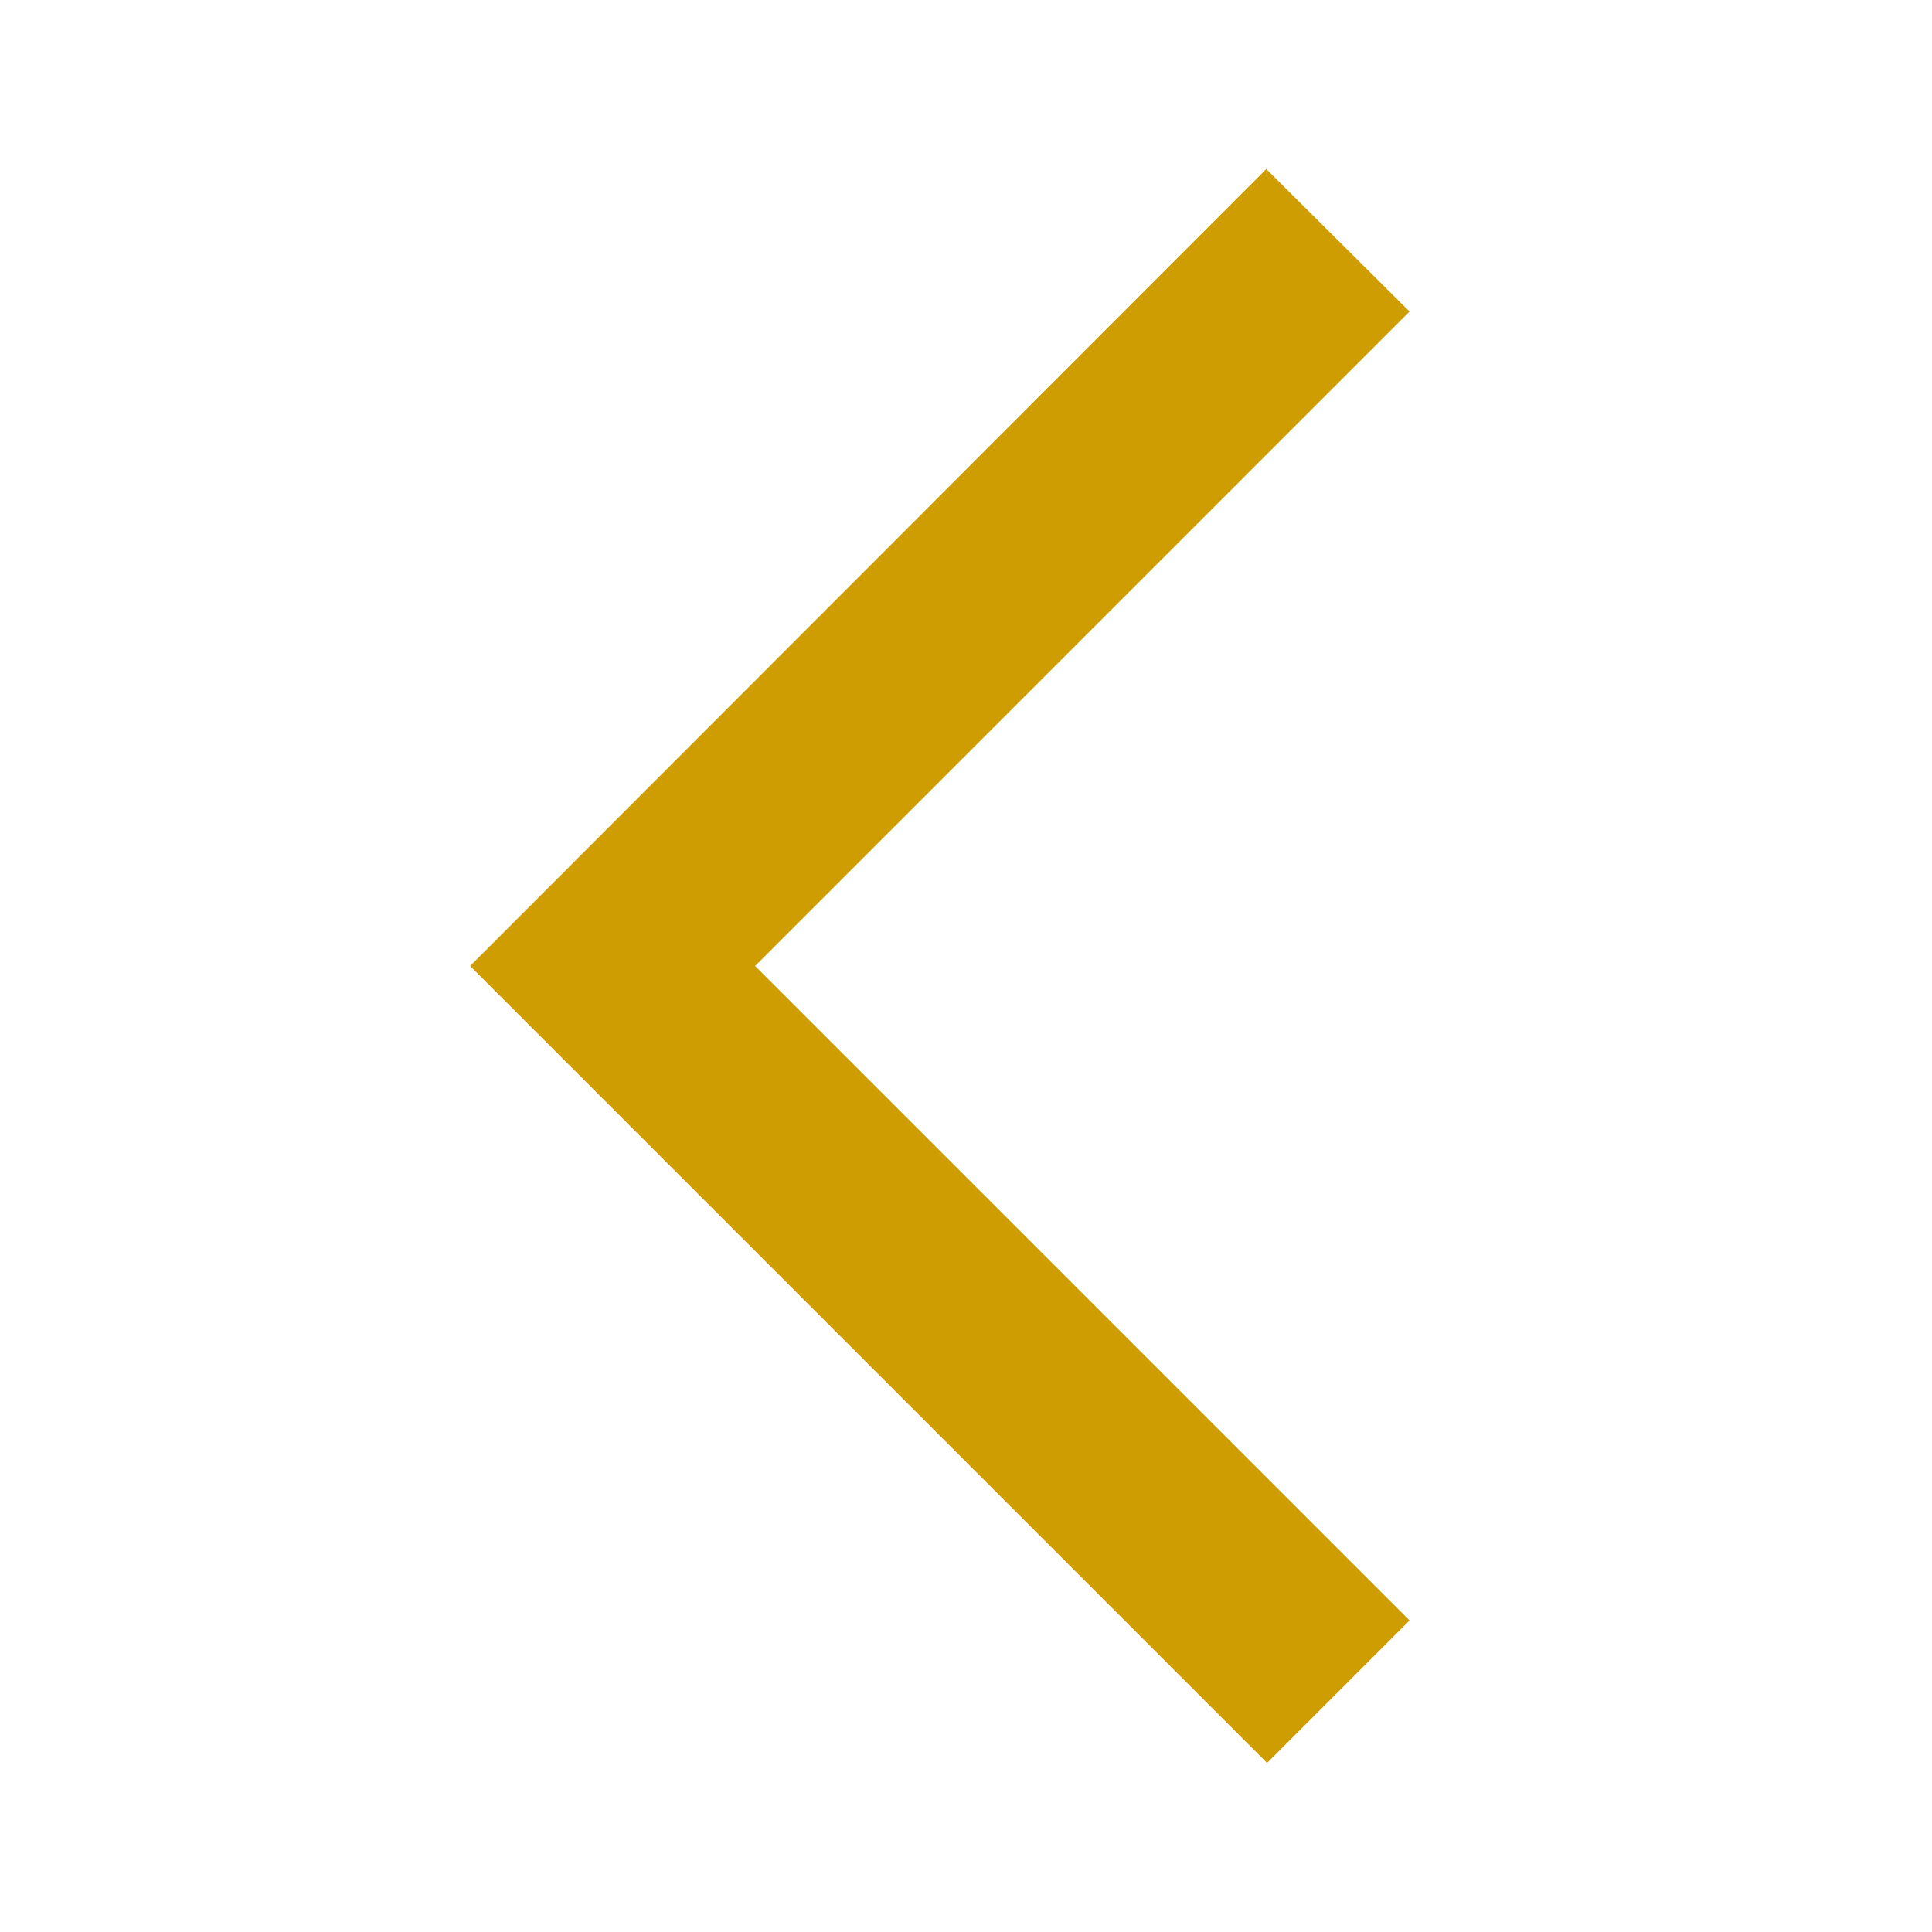 <svg xmlns="http://www.w3.org/2000/svg" height="24px" viewBox="0 0 24 24" width="24px" fill="#cd9d01">
  <path d="M0 0h24v24H0V0z" fill="none" opacity=".87"/>
  <path d="M17.51 3.87L15.73 2.1 5.84 12l9.9 9.9 1.77-1.77L9.38 12l8.13-8.13z"/>
</svg>
